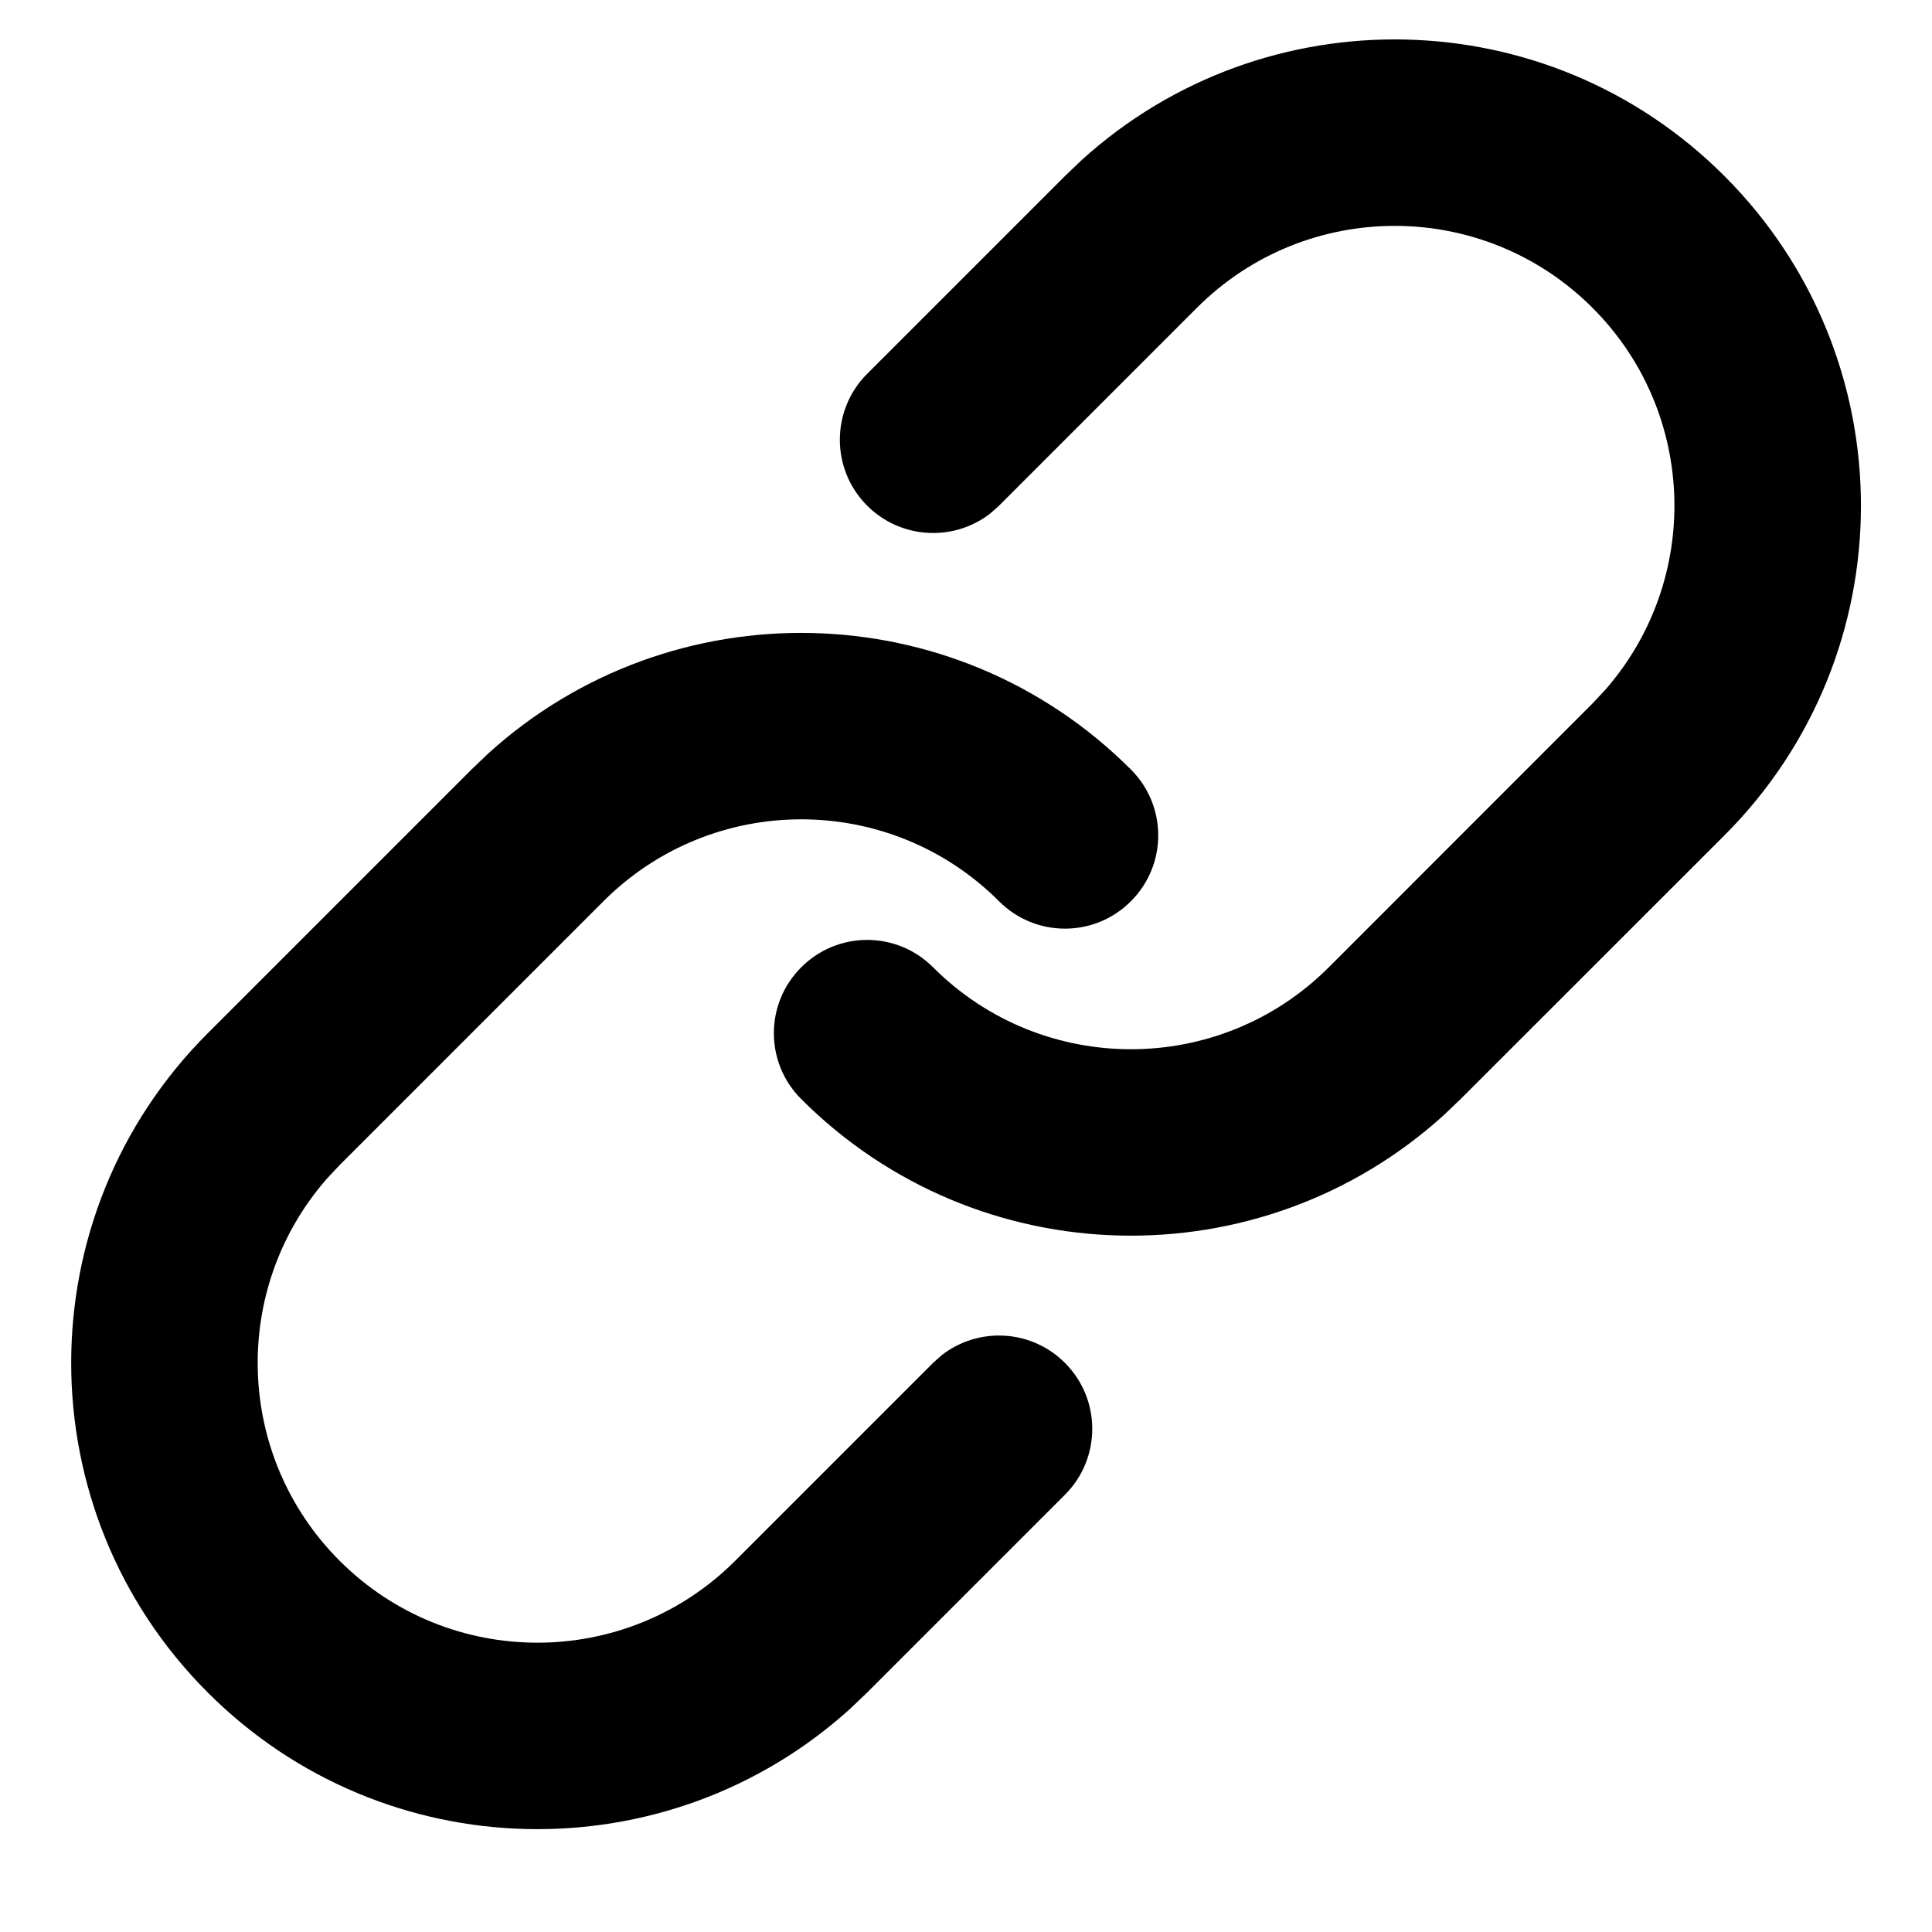 <svg width="18" height="18" viewBox="0 0 18 18" fill="none" xmlns="http://www.w3.org/2000/svg">
<path id="&#229;&#189;&#162;&#231;&#138;&#182;" d="M10.536 7.169C8.891 5.524 6.255 5.474 4.55 7.019L4.393 7.169L1.936 9.626C0.239 11.322 0.239 14.073 1.936 15.769C3.581 17.415 6.217 17.464 7.922 15.919L8.079 15.769L9.922 13.926C10.261 13.587 10.261 13.037 9.922 12.698C9.609 12.384 9.116 12.36 8.775 12.625L8.693 12.698L6.85 14.541C5.832 15.559 4.182 15.559 3.164 14.541C2.187 13.564 2.148 12.004 3.047 10.98L3.164 10.855L5.622 8.397C6.64 7.379 8.29 7.379 9.308 8.397C9.647 8.737 10.197 8.737 10.536 8.397C10.876 8.058 10.876 7.508 10.536 7.169ZM16.066 1.64C14.421 -0.006 11.784 -0.055 10.079 1.49L9.922 1.64L8.079 3.483C7.74 3.822 7.74 4.372 8.079 4.711C8.392 5.024 8.885 5.049 9.226 4.784L9.308 4.711L11.151 2.868C12.169 1.85 13.819 1.85 14.837 2.868C15.814 3.845 15.853 5.405 14.954 6.429L14.837 6.554L12.38 9.012C11.362 10.03 9.711 10.03 8.693 9.012C8.354 8.672 7.804 8.672 7.465 9.012C7.125 9.351 7.125 9.901 7.465 10.24C9.11 11.885 11.746 11.935 13.451 10.39L13.608 10.24L16.066 7.783C17.762 6.087 17.762 3.336 16.066 1.64Z" fill="black"/>
</svg>
